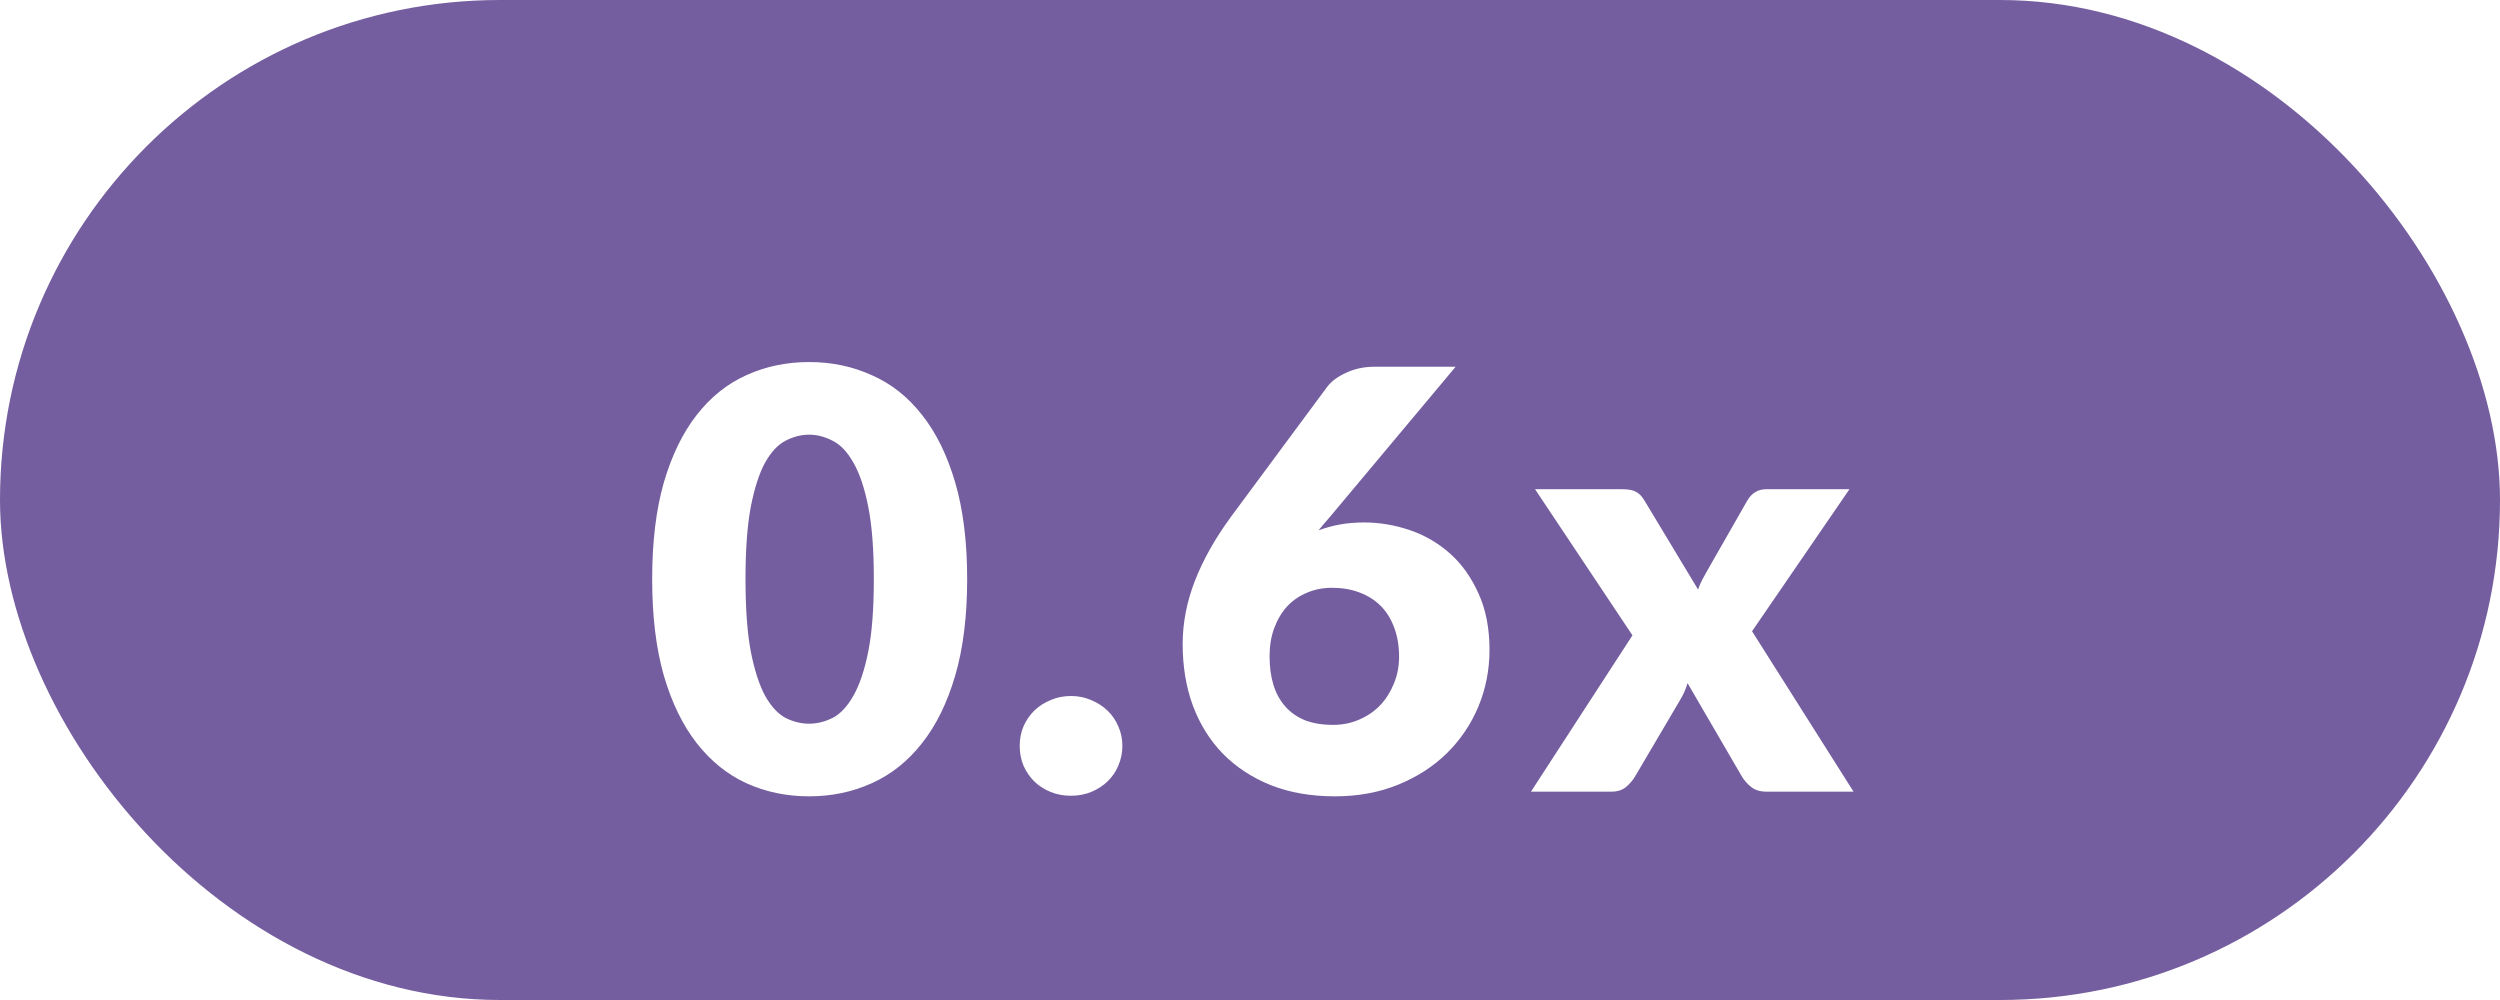 <svg width="60" height="24" viewBox="0 0 60 24" fill="none" xmlns="http://www.w3.org/2000/svg">
<rect width="60" height="24" rx="12" fill="#745E9F"/>
<g filter="url(#filter0_d_316_5402)">
<path d="M23.212 11.897C23.212 12.788 23.116 13.561 22.925 14.214C22.734 14.867 22.468 15.409 22.127 15.838C21.791 16.267 21.39 16.587 20.923 16.797C20.461 17.007 19.959 17.112 19.418 17.112C18.877 17.112 18.375 17.007 17.913 16.797C17.456 16.587 17.059 16.267 16.723 15.838C16.387 15.409 16.123 14.867 15.932 14.214C15.745 13.561 15.652 12.788 15.652 11.897C15.652 11.006 15.745 10.233 15.932 9.58C16.123 8.927 16.387 8.385 16.723 7.956C17.059 7.527 17.456 7.209 17.913 7.004C18.375 6.794 18.877 6.689 19.418 6.689C19.959 6.689 20.461 6.794 20.923 7.004C21.39 7.209 21.791 7.527 22.127 7.956C22.468 8.385 22.734 8.927 22.925 9.58C23.116 10.233 23.212 11.006 23.212 11.897ZM20.972 11.897C20.972 11.192 20.928 10.616 20.839 10.168C20.75 9.715 20.631 9.361 20.482 9.104C20.337 8.847 20.172 8.672 19.985 8.579C19.798 8.481 19.609 8.432 19.418 8.432C19.227 8.432 19.038 8.481 18.851 8.579C18.669 8.672 18.506 8.847 18.361 9.104C18.221 9.361 18.107 9.715 18.018 10.168C17.934 10.616 17.892 11.192 17.892 11.897C17.892 12.606 17.934 13.185 18.018 13.633C18.107 14.081 18.221 14.436 18.361 14.697C18.506 14.954 18.669 15.131 18.851 15.229C19.038 15.322 19.227 15.369 19.418 15.369C19.609 15.369 19.798 15.322 19.985 15.229C20.172 15.131 20.337 14.954 20.482 14.697C20.631 14.436 20.75 14.081 20.839 13.633C20.928 13.185 20.972 12.606 20.972 11.897ZM24.473 15.901C24.473 15.733 24.503 15.577 24.564 15.432C24.629 15.287 24.716 15.161 24.823 15.054C24.935 14.947 25.066 14.863 25.215 14.802C25.364 14.737 25.528 14.704 25.705 14.704C25.878 14.704 26.039 14.737 26.188 14.802C26.337 14.863 26.468 14.947 26.58 15.054C26.692 15.161 26.778 15.287 26.839 15.432C26.904 15.577 26.937 15.733 26.937 15.901C26.937 16.069 26.904 16.228 26.839 16.377C26.778 16.522 26.692 16.648 26.58 16.755C26.468 16.862 26.337 16.946 26.188 17.007C26.039 17.068 25.878 17.098 25.705 17.098C25.528 17.098 25.364 17.068 25.215 17.007C25.066 16.946 24.935 16.862 24.823 16.755C24.716 16.648 24.629 16.522 24.564 16.377C24.503 16.228 24.473 16.069 24.473 15.901ZM32.738 10.539C33.106 10.539 33.47 10.6 33.83 10.721C34.189 10.842 34.511 11.029 34.796 11.281C35.08 11.533 35.309 11.853 35.482 12.24C35.659 12.623 35.748 13.075 35.748 13.598C35.748 14.074 35.659 14.527 35.482 14.956C35.304 15.381 35.052 15.754 34.726 16.076C34.404 16.393 34.014 16.645 33.557 16.832C33.099 17.019 32.593 17.112 32.038 17.112C31.468 17.112 30.957 17.023 30.505 16.846C30.052 16.664 29.667 16.412 29.35 16.09C29.037 15.768 28.797 15.383 28.629 14.935C28.465 14.487 28.384 13.995 28.384 13.458C28.384 12.949 28.482 12.443 28.678 11.939C28.874 11.435 29.163 10.922 29.546 10.399L31.842 7.298C31.944 7.158 32.098 7.041 32.304 6.948C32.509 6.85 32.742 6.801 33.004 6.801H34.936L31.912 10.413C31.865 10.464 31.818 10.518 31.772 10.574C31.73 10.625 31.688 10.677 31.646 10.728C31.809 10.667 31.979 10.621 32.157 10.588C32.339 10.555 32.532 10.539 32.738 10.539ZM30.47 13.752C30.47 14.004 30.5 14.23 30.561 14.431C30.621 14.632 30.715 14.804 30.841 14.949C30.967 15.094 31.125 15.206 31.317 15.285C31.508 15.36 31.734 15.397 31.996 15.397C32.22 15.397 32.427 15.355 32.619 15.271C32.815 15.187 32.983 15.073 33.123 14.928C33.263 14.779 33.372 14.606 33.452 14.41C33.536 14.209 33.578 13.992 33.578 13.759C33.578 13.498 33.538 13.264 33.459 13.059C33.384 12.854 33.277 12.681 33.137 12.541C32.997 12.401 32.826 12.294 32.626 12.219C32.43 12.144 32.21 12.107 31.968 12.107C31.748 12.107 31.548 12.147 31.366 12.226C31.184 12.301 31.025 12.41 30.89 12.555C30.759 12.7 30.656 12.872 30.582 13.073C30.507 13.274 30.47 13.5 30.47 13.752ZM39.179 13.248L36.841 9.741H38.927C39.081 9.741 39.193 9.762 39.263 9.804C39.337 9.841 39.403 9.907 39.459 10L40.754 12.149C40.782 12.065 40.817 11.983 40.859 11.904C40.901 11.825 40.947 11.741 40.999 11.652L41.923 10.035C41.983 9.928 42.051 9.853 42.126 9.811C42.2 9.764 42.291 9.741 42.399 9.741H44.387L42.049 13.15L44.485 17H42.399C42.245 17 42.121 16.963 42.028 16.888C41.934 16.813 41.857 16.725 41.797 16.622L40.502 14.396C40.478 14.475 40.45 14.55 40.418 14.62C40.385 14.69 40.35 14.755 40.313 14.816L39.249 16.622C39.193 16.72 39.118 16.809 39.025 16.888C38.931 16.963 38.815 17 38.675 17H36.743L39.179 13.248Z" fill="white"/>
</g>
<defs>
<filter id="filter0_d_316_5402" x="13.652" y="6.689" width="32.833" height="14.423" filterUnits="userSpaceOnUse" color-interpolation-filters="sRGB">
<feFlood flood-opacity="0" result="BackgroundImageFix"/>
<feColorMatrix in="SourceAlpha" type="matrix" values="0 0 0 0 0 0 0 0 0 0 0 0 0 0 0 0 0 0 127 0" result="hardAlpha"/>
<feOffset dy="2"/>
<feGaussianBlur stdDeviation="1"/>
<feColorMatrix type="matrix" values="0 0 0 0 0 0 0 0 0 0 0 0 0 0 0 0 0 0 0.25 0"/>
<feBlend mode="normal" in2="BackgroundImageFix" result="effect1_dropShadow_316_5402"/>
<feBlend mode="normal" in="SourceGraphic" in2="effect1_dropShadow_316_5402" result="shape"/>
</filter>
</defs>
</svg>
